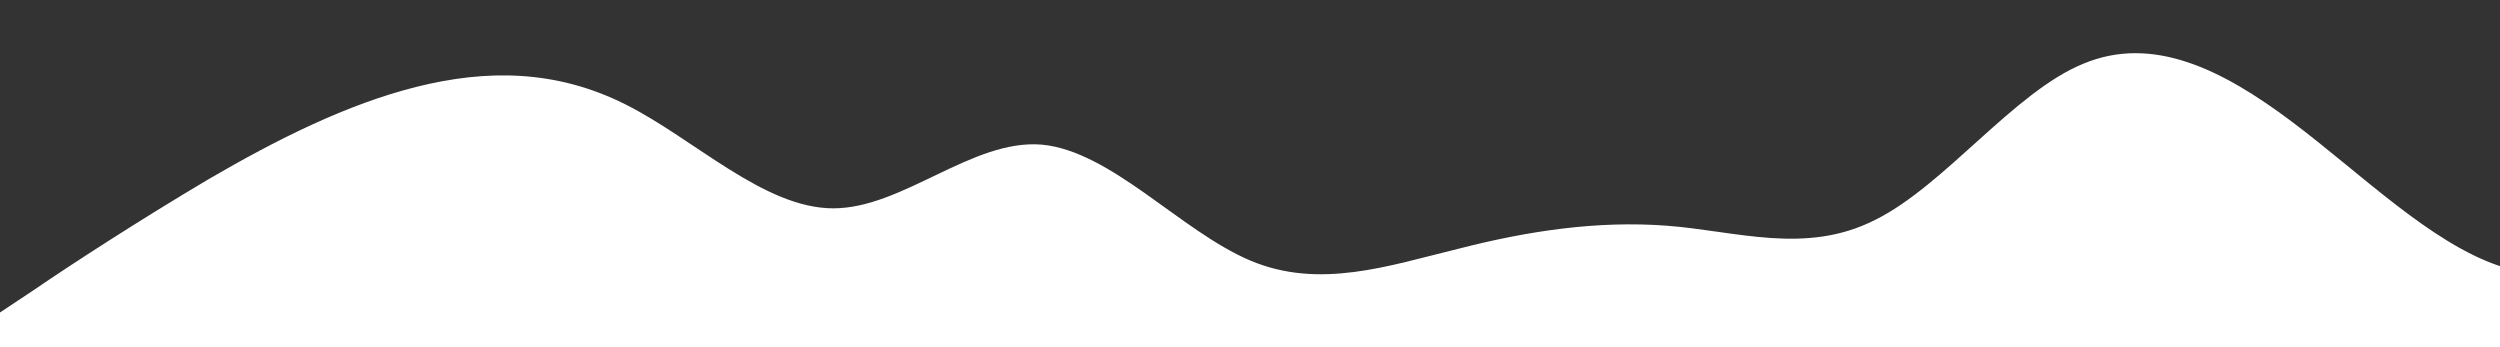 <?xml version="1.0" standalone="no"?>
<svg xmlns:xlink="http://www.w3.org/1999/xlink" id="wave" style="transform:rotate(180deg); transition: 0.3s" viewBox="0 0 1440 200" version="1.1" xmlns="http://www.w3.org/2000/svg"><rect x="0" y="0" width="1440" height="200" fill="#333333" stroke="none"/><defs><linearGradient id="sw-gradient-0" x1="0" x2="0" y1="1" y2="0"><stop stop-color="rgba(255, 255, 255, 1)" offset="0%"/><stop stop-color="rgba(255, 255, 255, 1)" offset="100%"/></linearGradient></defs><path style="transform:translate(0, 0px); opacity:1" fill="url(#sw-gradient-0)" d="M0,180L20,166.7C40,153,80,127,120,103.3C160,80,200,60,240,50C280,40,320,40,360,60C400,80,440,120,480,120C520,120,560,80,600,83.3C640,87,680,133,720,150C760,167,800,153,840,143.3C880,133,920,127,960,130C1000,133,1040,147,1080,126.7C1120,107,1160,53,1200,36.7C1240,20,1280,40,1320,70C1360,100,1400,140,1440,153.3C1480,167,1520,153,1560,146.7C1600,140,1640,140,1680,123.3C1720,107,1760,73,1800,50C1840,27,1880,13,1920,20C1960,27,2000,53,2040,56.7C2080,60,2120,40,2160,50C2200,60,2240,100,2280,113.3C2320,127,2360,113,2400,93.3C2440,73,2480,47,2520,50C2560,53,2600,87,2640,86.7C2680,87,2720,53,2760,46.7C2800,40,2840,60,2860,70L2880,80L2880,200L2860,200C2840,200,2800,200,2760,200C2720,200,2680,200,2640,200C2600,200,2560,200,2520,200C2480,200,2440,200,2400,200C2360,200,2320,200,2280,200C2240,200,2200,200,2160,200C2120,200,2080,200,2040,200C2000,200,1960,200,1920,200C1880,200,1840,200,1800,200C1760,200,1720,200,1680,200C1640,200,1600,200,1560,200C1520,200,1480,200,1440,200C1400,200,1360,200,1320,200C1280,200,1240,200,1200,200C1160,200,1120,200,1080,200C1040,200,1000,200,960,200C920,200,880,200,840,200C800,200,760,200,720,200C680,200,640,200,600,200C560,200,520,200,480,200C440,200,400,200,360,200C320,200,280,200,240,200C200,200,160,200,120,200C80,200,40,200,20,200L0,200Z"/></svg>
